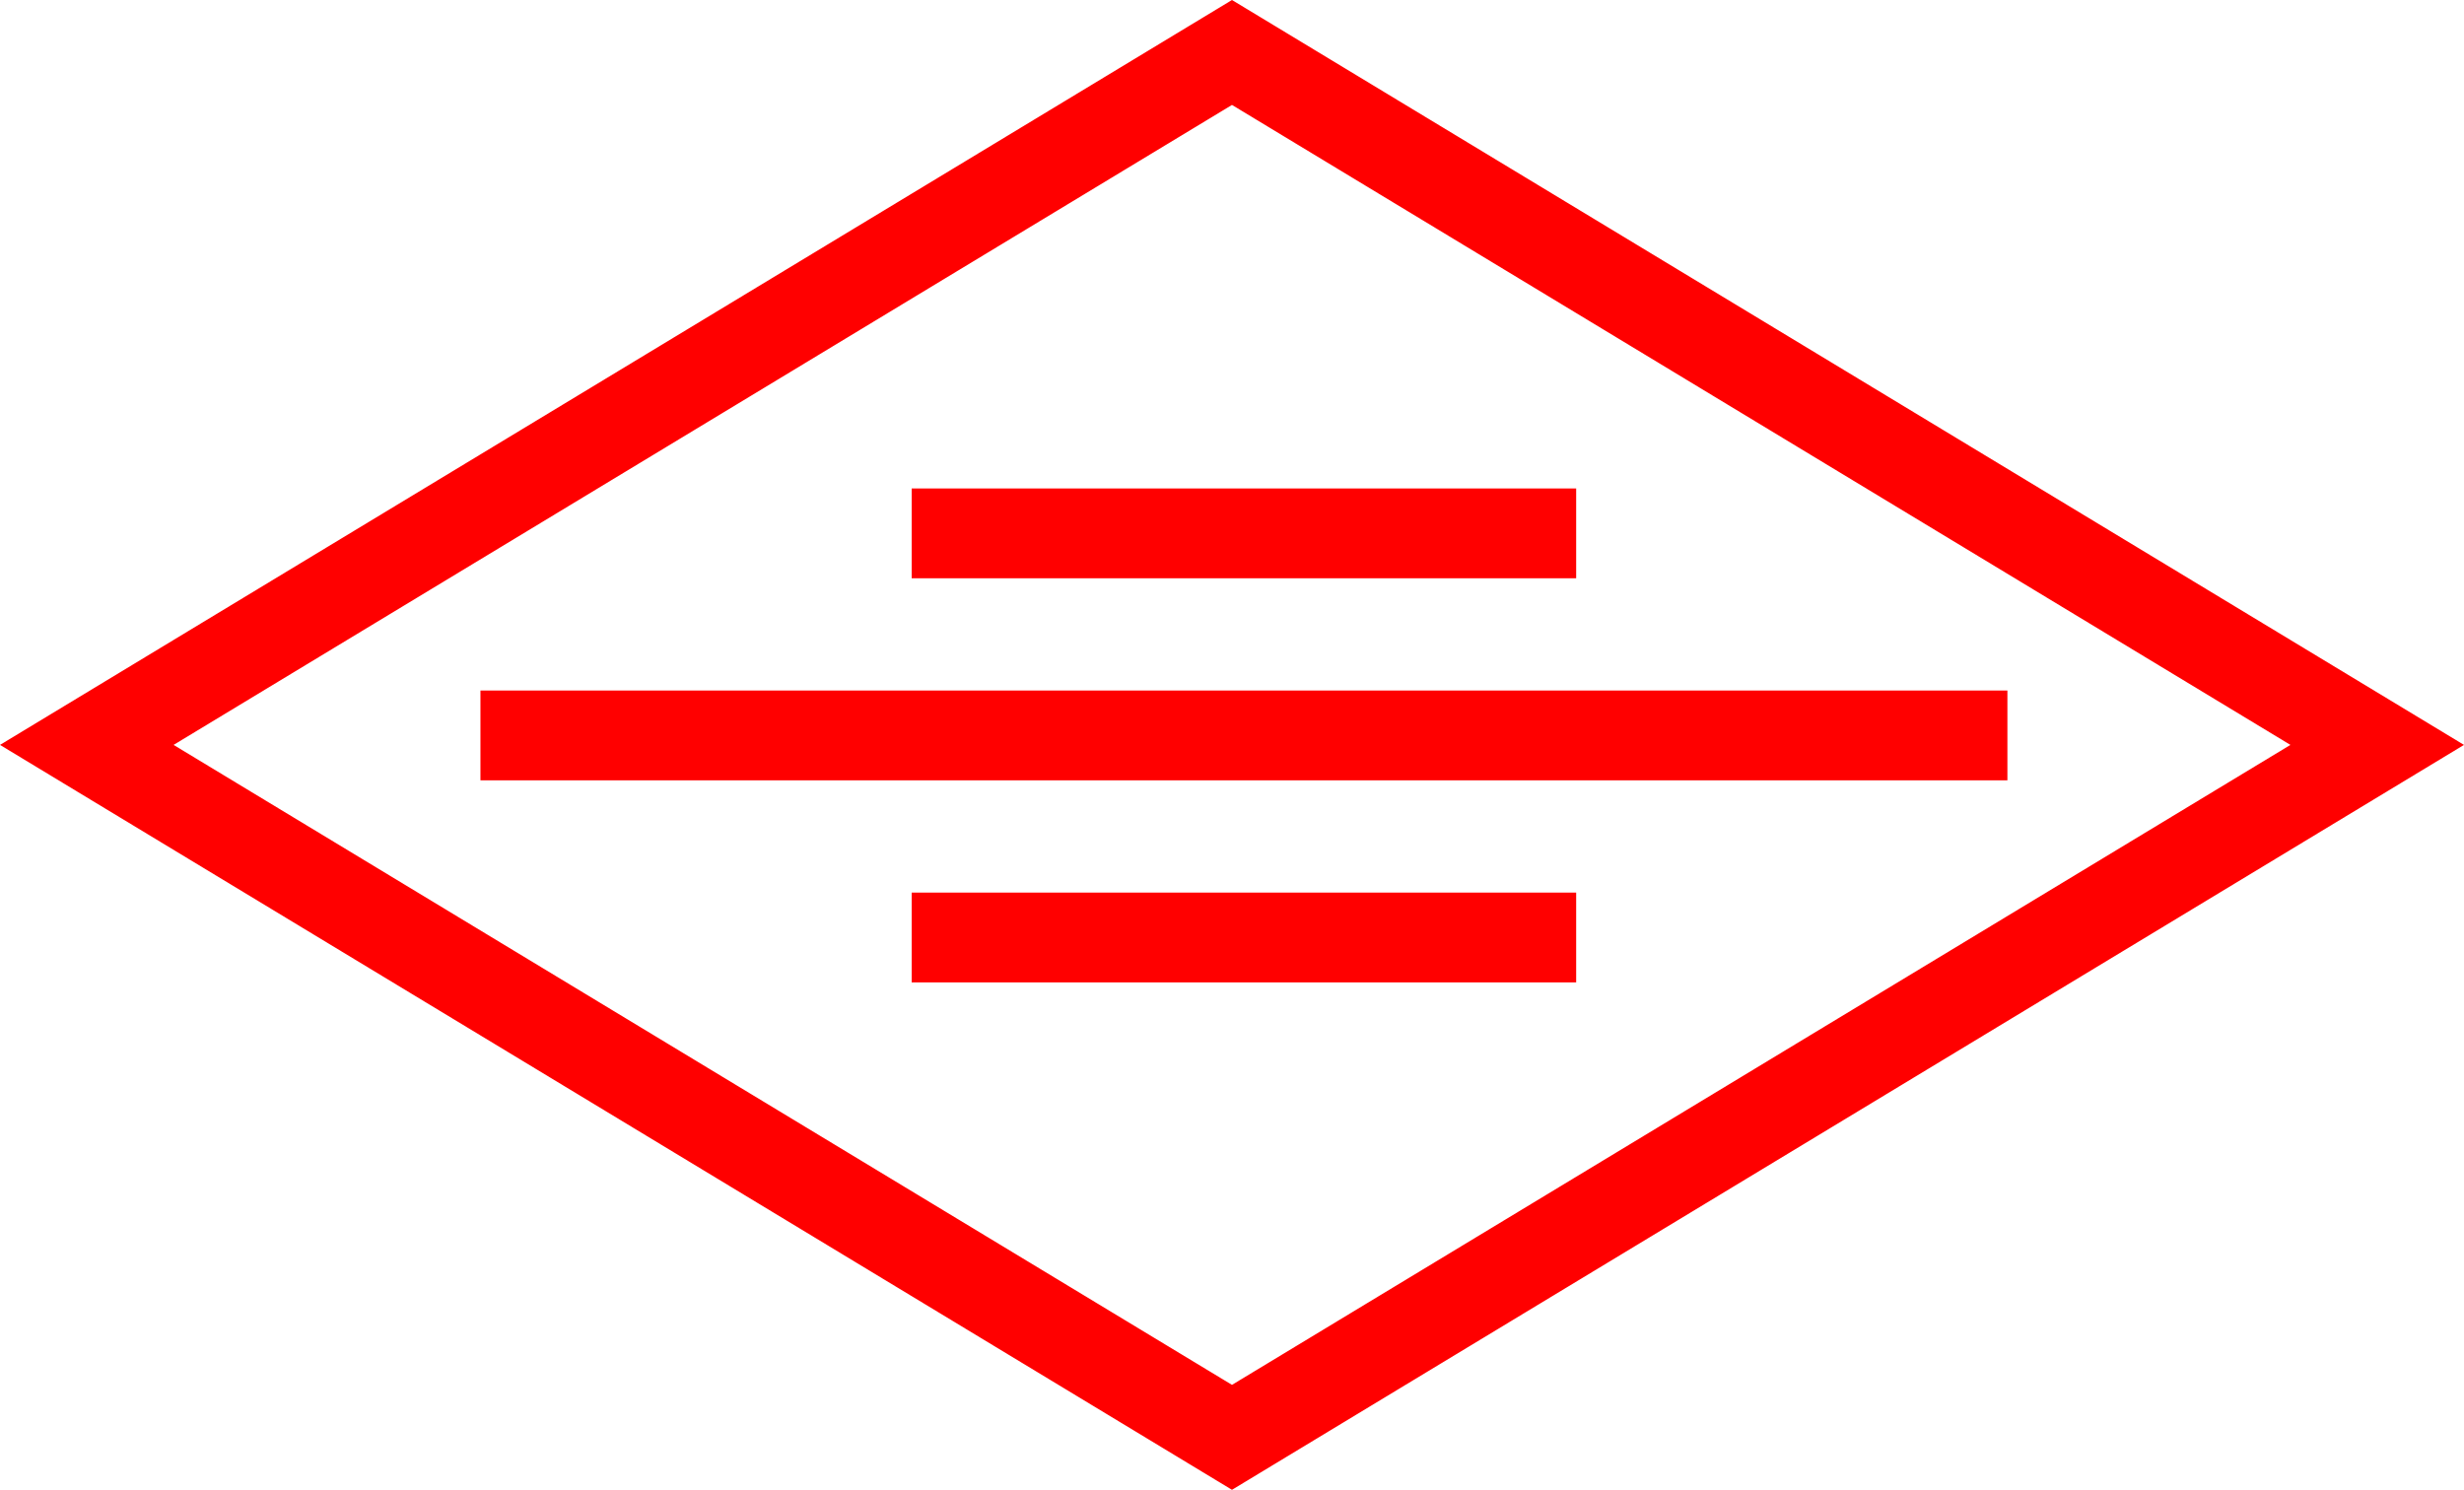 <svg xmlns="http://www.w3.org/2000/svg" width="54.865" height="33.178" viewBox="0 0 54.865 33.178">
  <g id="_3020" data-name="3020" transform="translate(-6427.385 -814.604)">
    <rect id="矩形_70" data-name="矩形 70" width="14.796" height="2" transform="translate(6447.685 825.482)" fill="red"/>
    <rect id="矩形_71" data-name="矩形 71" width="14.796" height="2" transform="translate(6447.685 834.482)" fill="red"/>
    <path id="路径_82" data-name="路径 82" d="M6454.817,847.782l-27.432-16.589,27.432-16.589,27.433,16.589Zm-23.567-16.589,23.567,14.252,23.568-14.252-23.568-14.252Z" fill="red"/>
    <rect id="矩形_72" data-name="矩形 72" width="34" height="2" transform="translate(6438.083 829.982)" fill="red"/>
  </g>
</svg>
